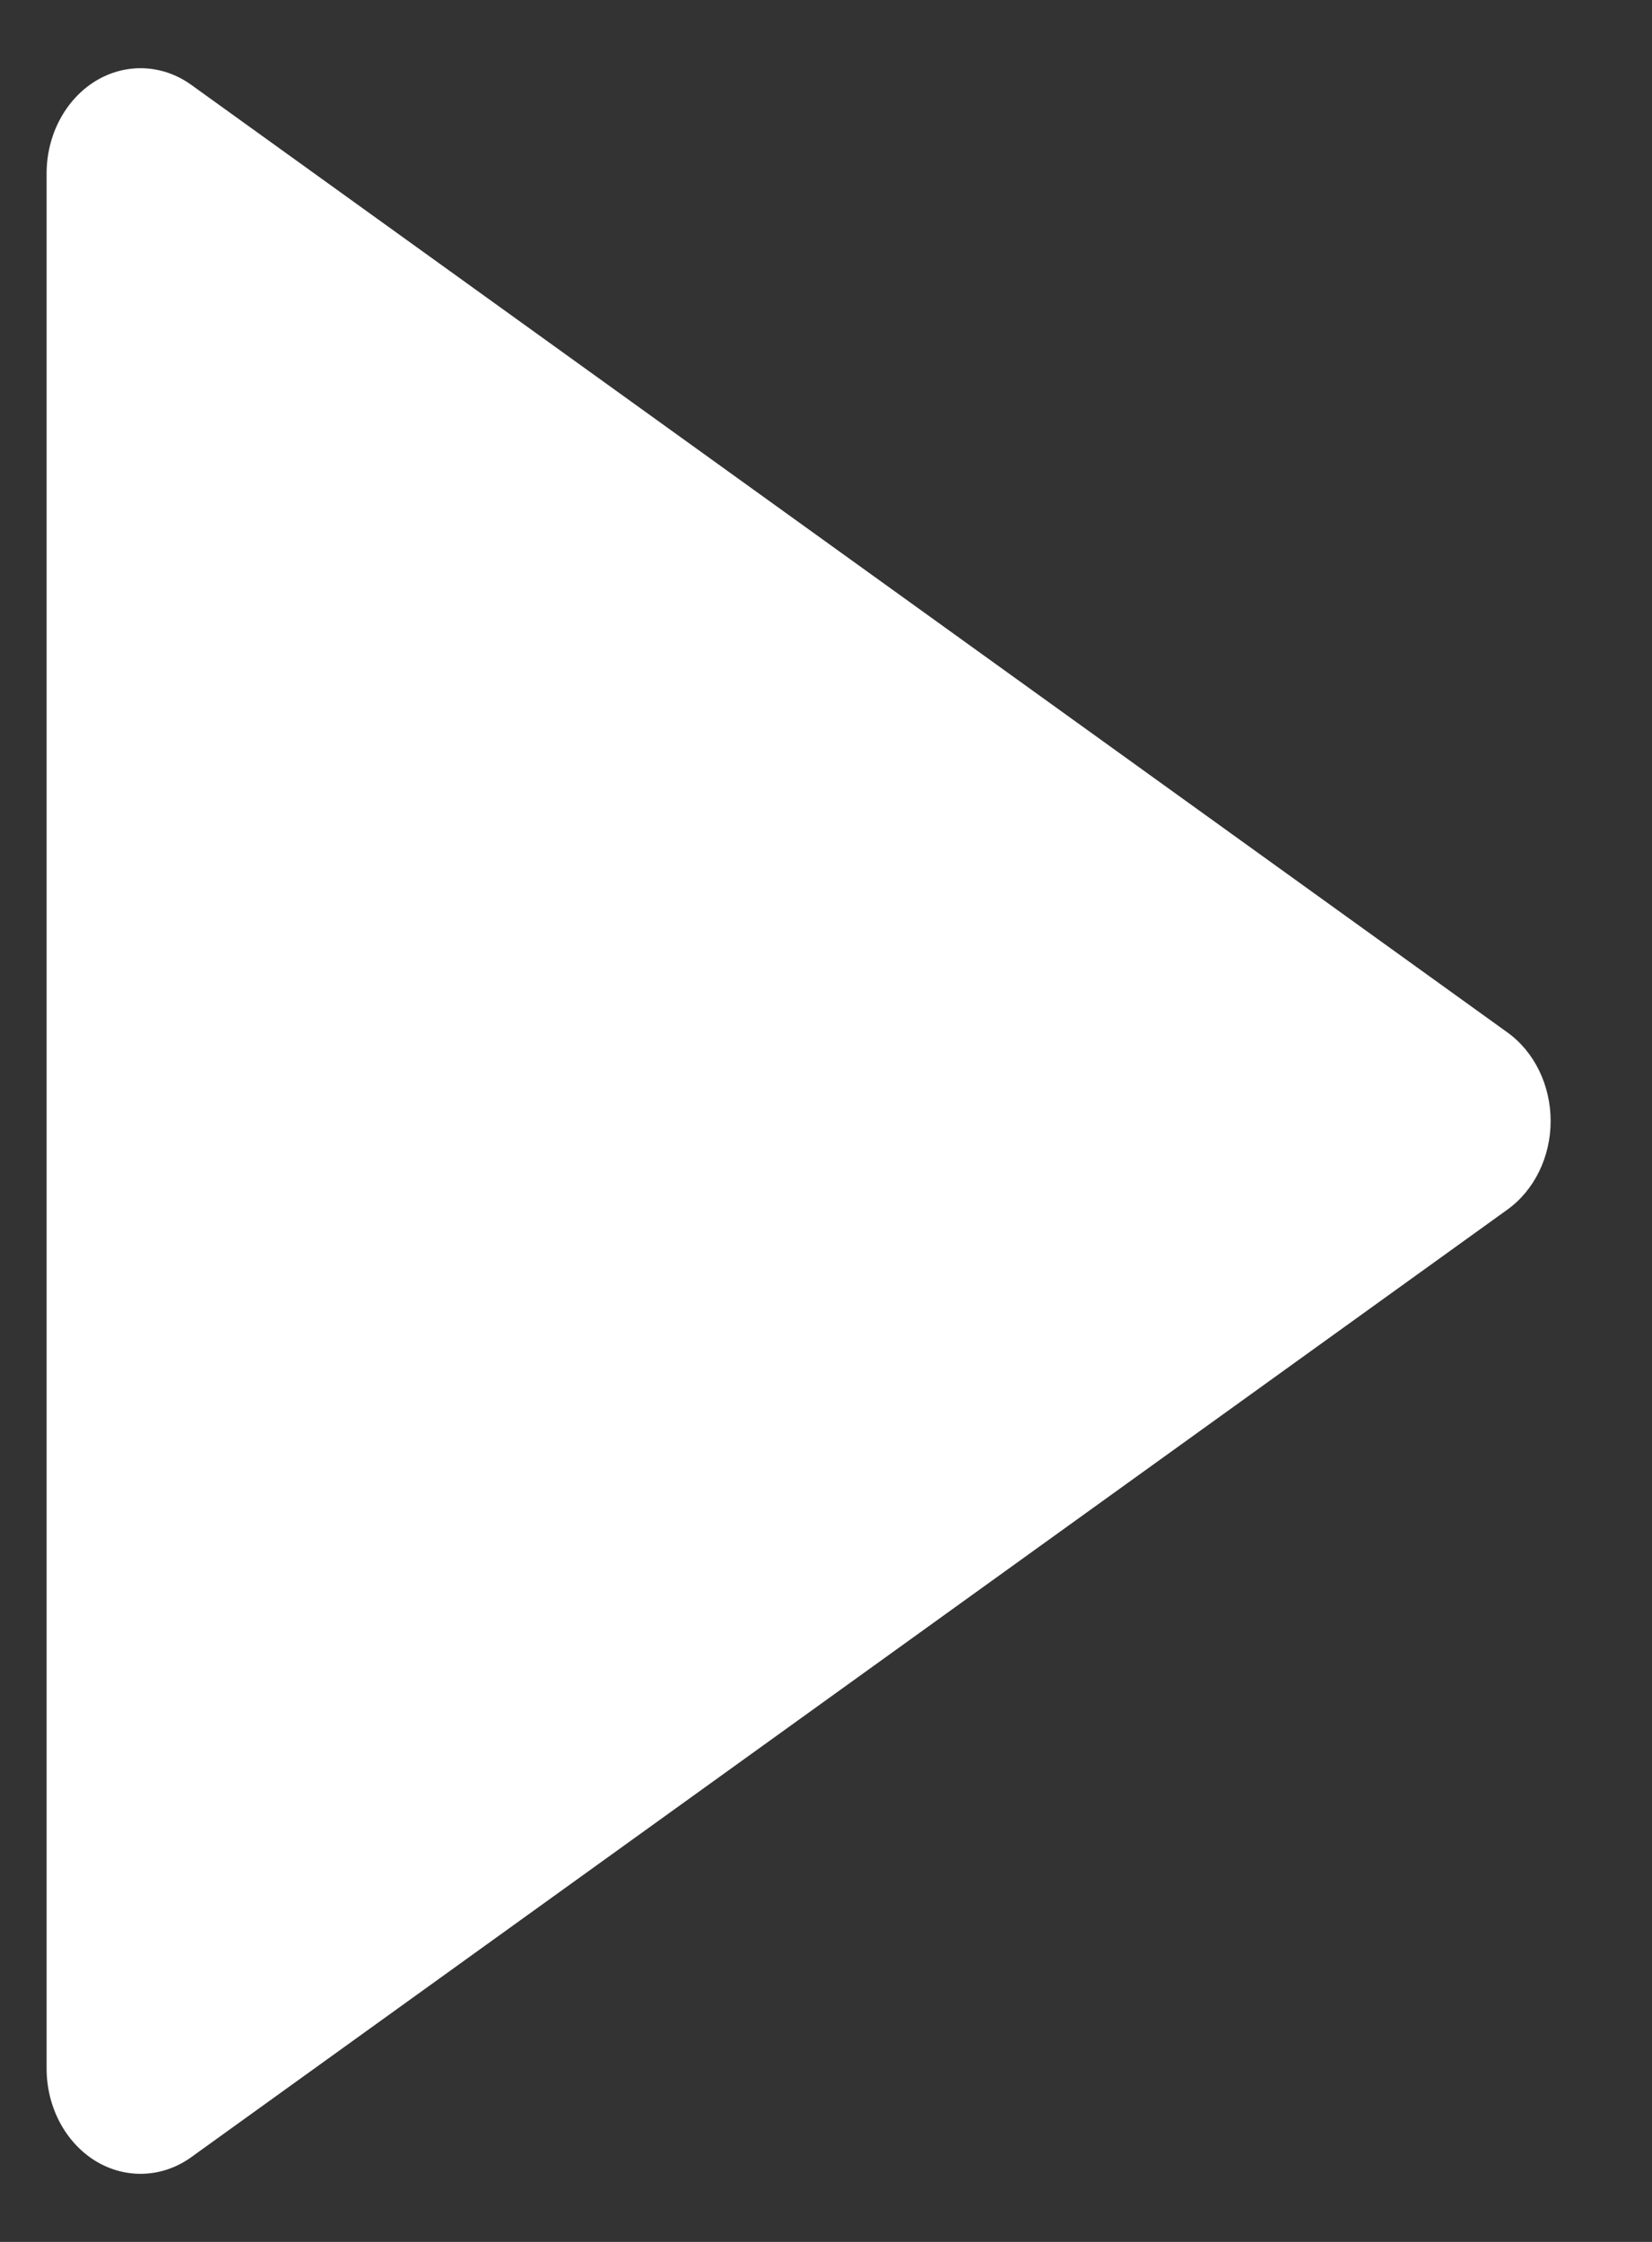 <svg width="14" height="19" viewBox="0 0 14 19" fill="none" xmlns="http://www.w3.org/2000/svg">
<rect x="0" y="0" width="14" height="19" fill="#333333" stroke="none"/>
<path fill-rule="evenodd" clip-rule="evenodd" d="M0.809 0.687C1.065 0.531 1.377 0.543 1.622 0.72L12.775 8.75C13.003 8.914 13.141 9.197 13.141 9.501C13.141 9.804 13.003 10.087 12.775 10.251L1.622 18.281C1.377 18.458 1.065 18.47 0.809 18.314C0.554 18.157 0.395 17.857 0.395 17.531V1.47C0.395 1.144 0.554 0.844 0.809 0.687Z" fill="white"/>
</svg>
